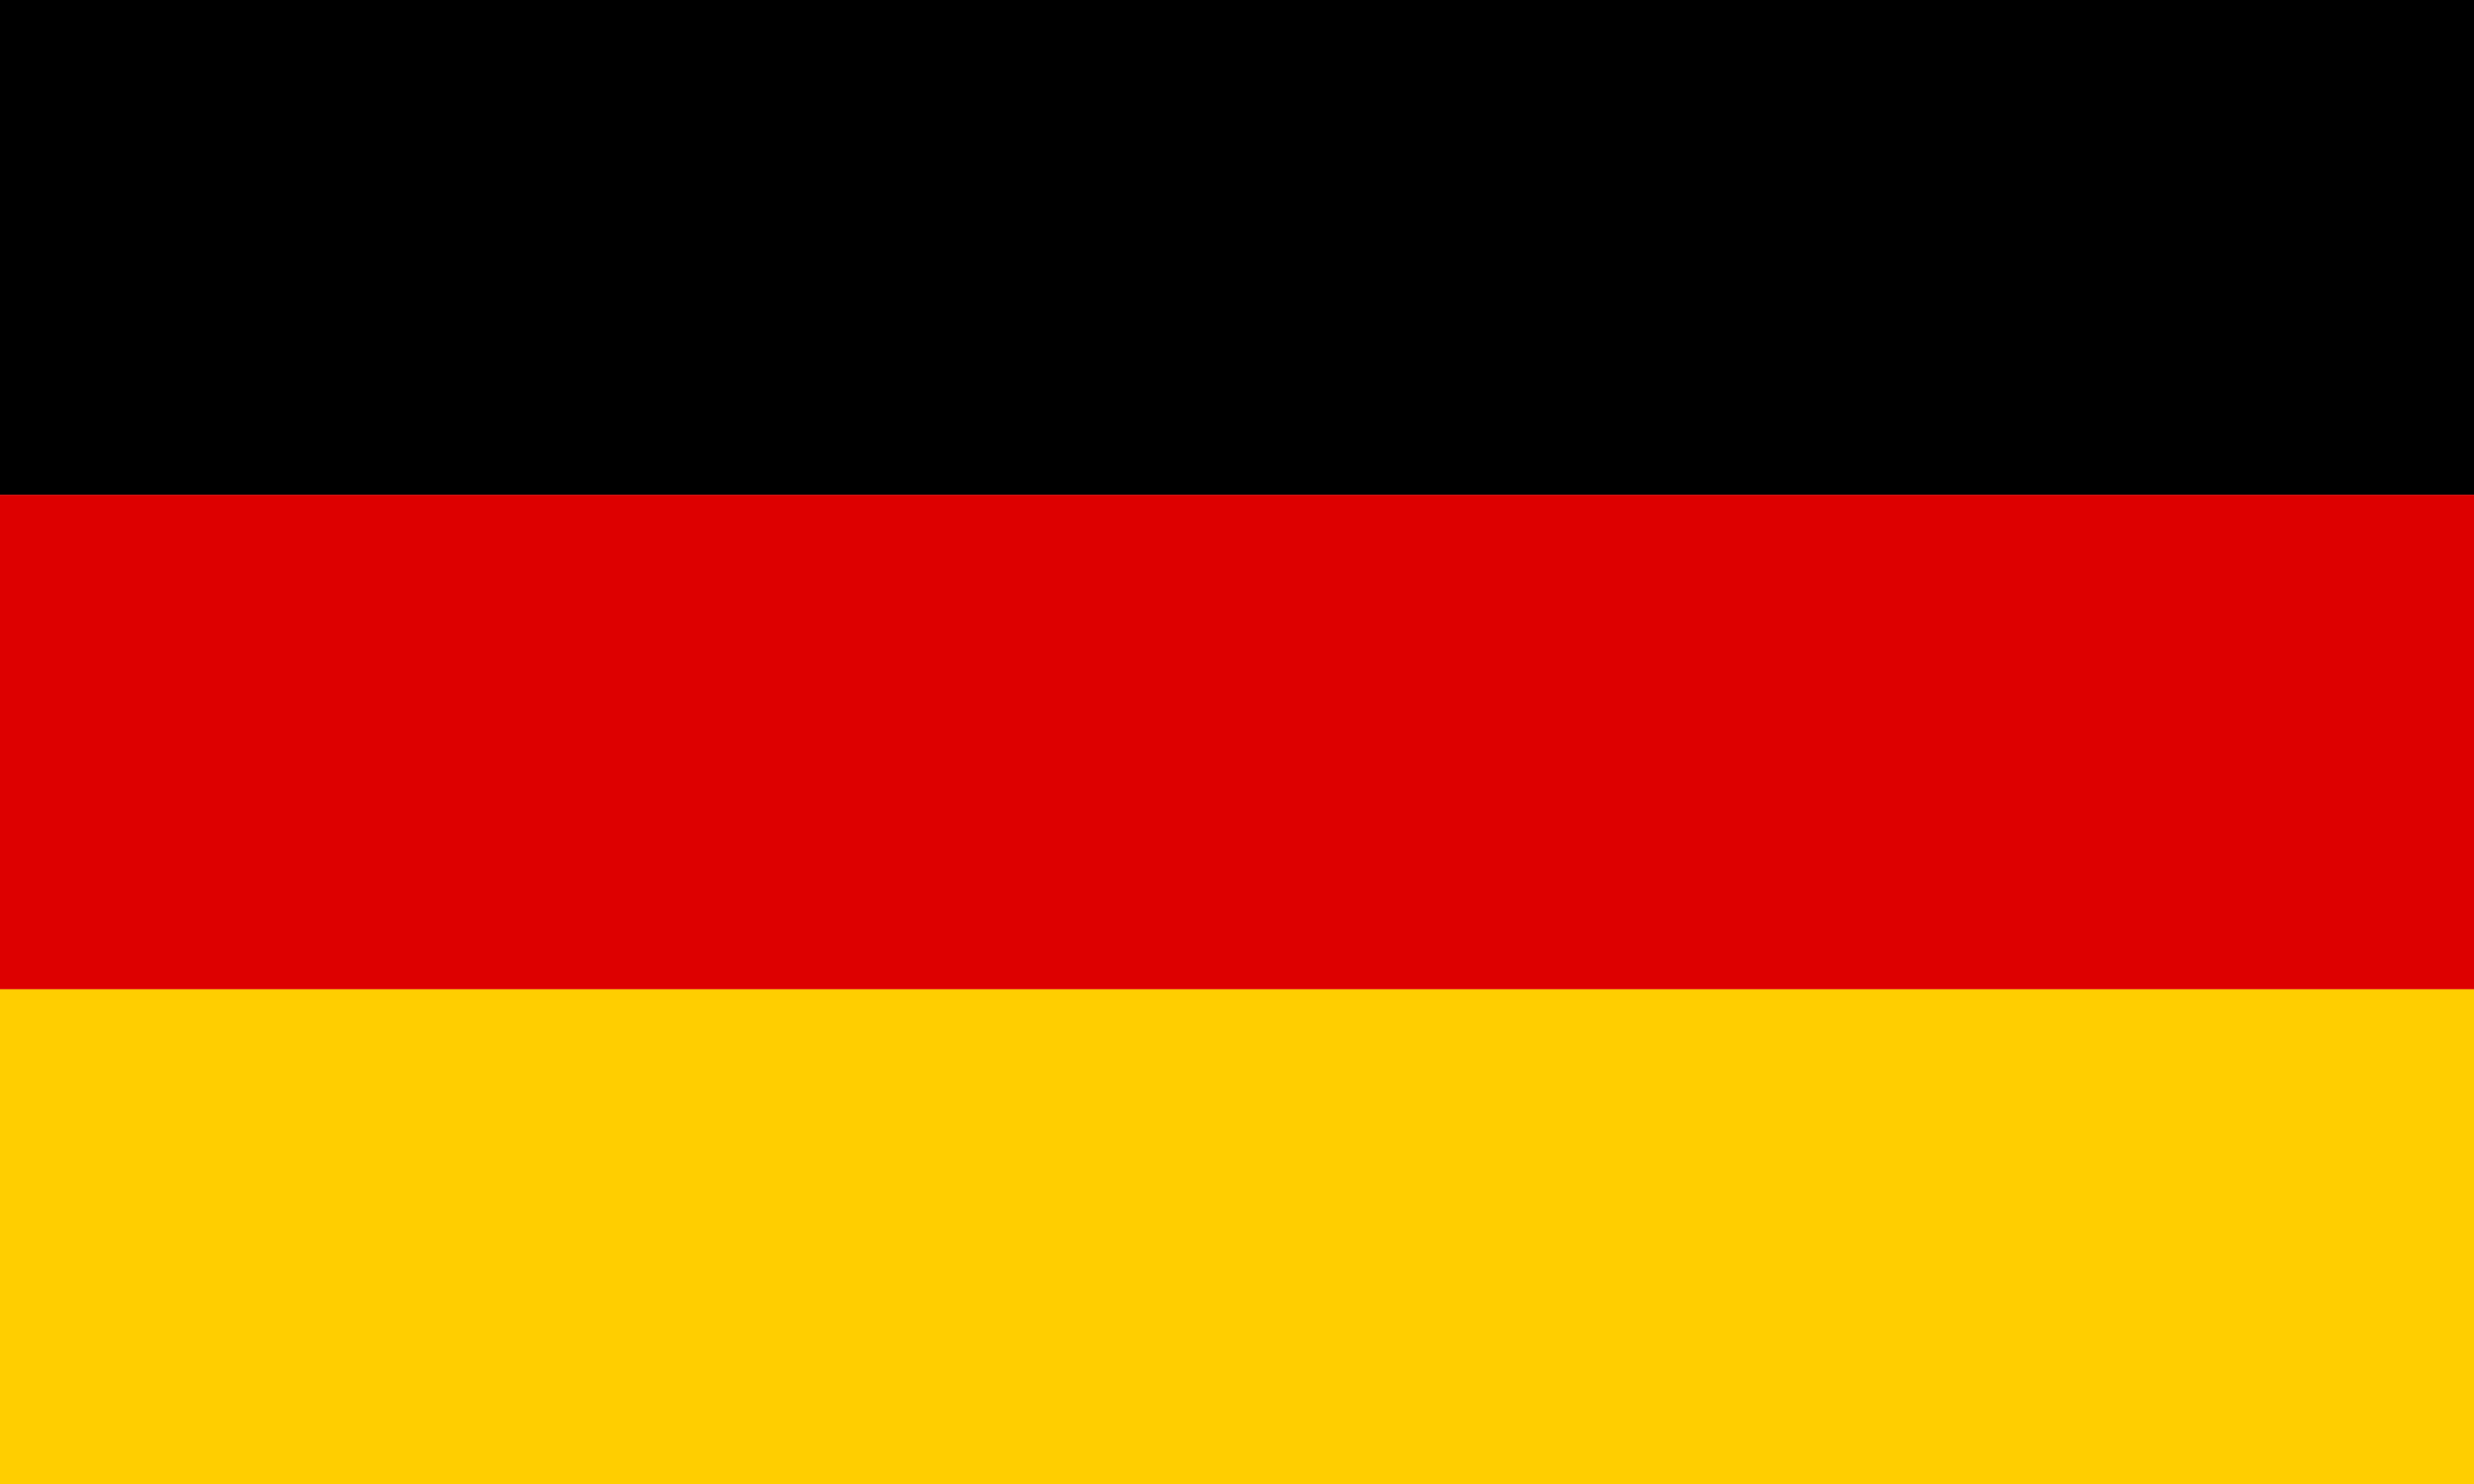 <?xml version="1.0" encoding="utf-8"?>
<svg id="flag-icons-de" viewBox="0 0 640 384" xmlns="http://www.w3.org/2000/svg">
  <g transform="matrix(1.25, 0, 0, 0.75, 0, 0)">
    <path fill="#ffce00" d="M 0 341.3 L 512 341.3 L 512 512 L 0 512 L 0 341.3 Z"/>
    <path d="M 0 0 L 512 0 L 512 170.7 L 0 170.7 L 0 0 Z"/>
    <path fill="#d00" d="M 0 170.7 L 512 170.7 L 512 341.3 L 0 341.3 L 0 170.7 Z"/>
  </g>
</svg>